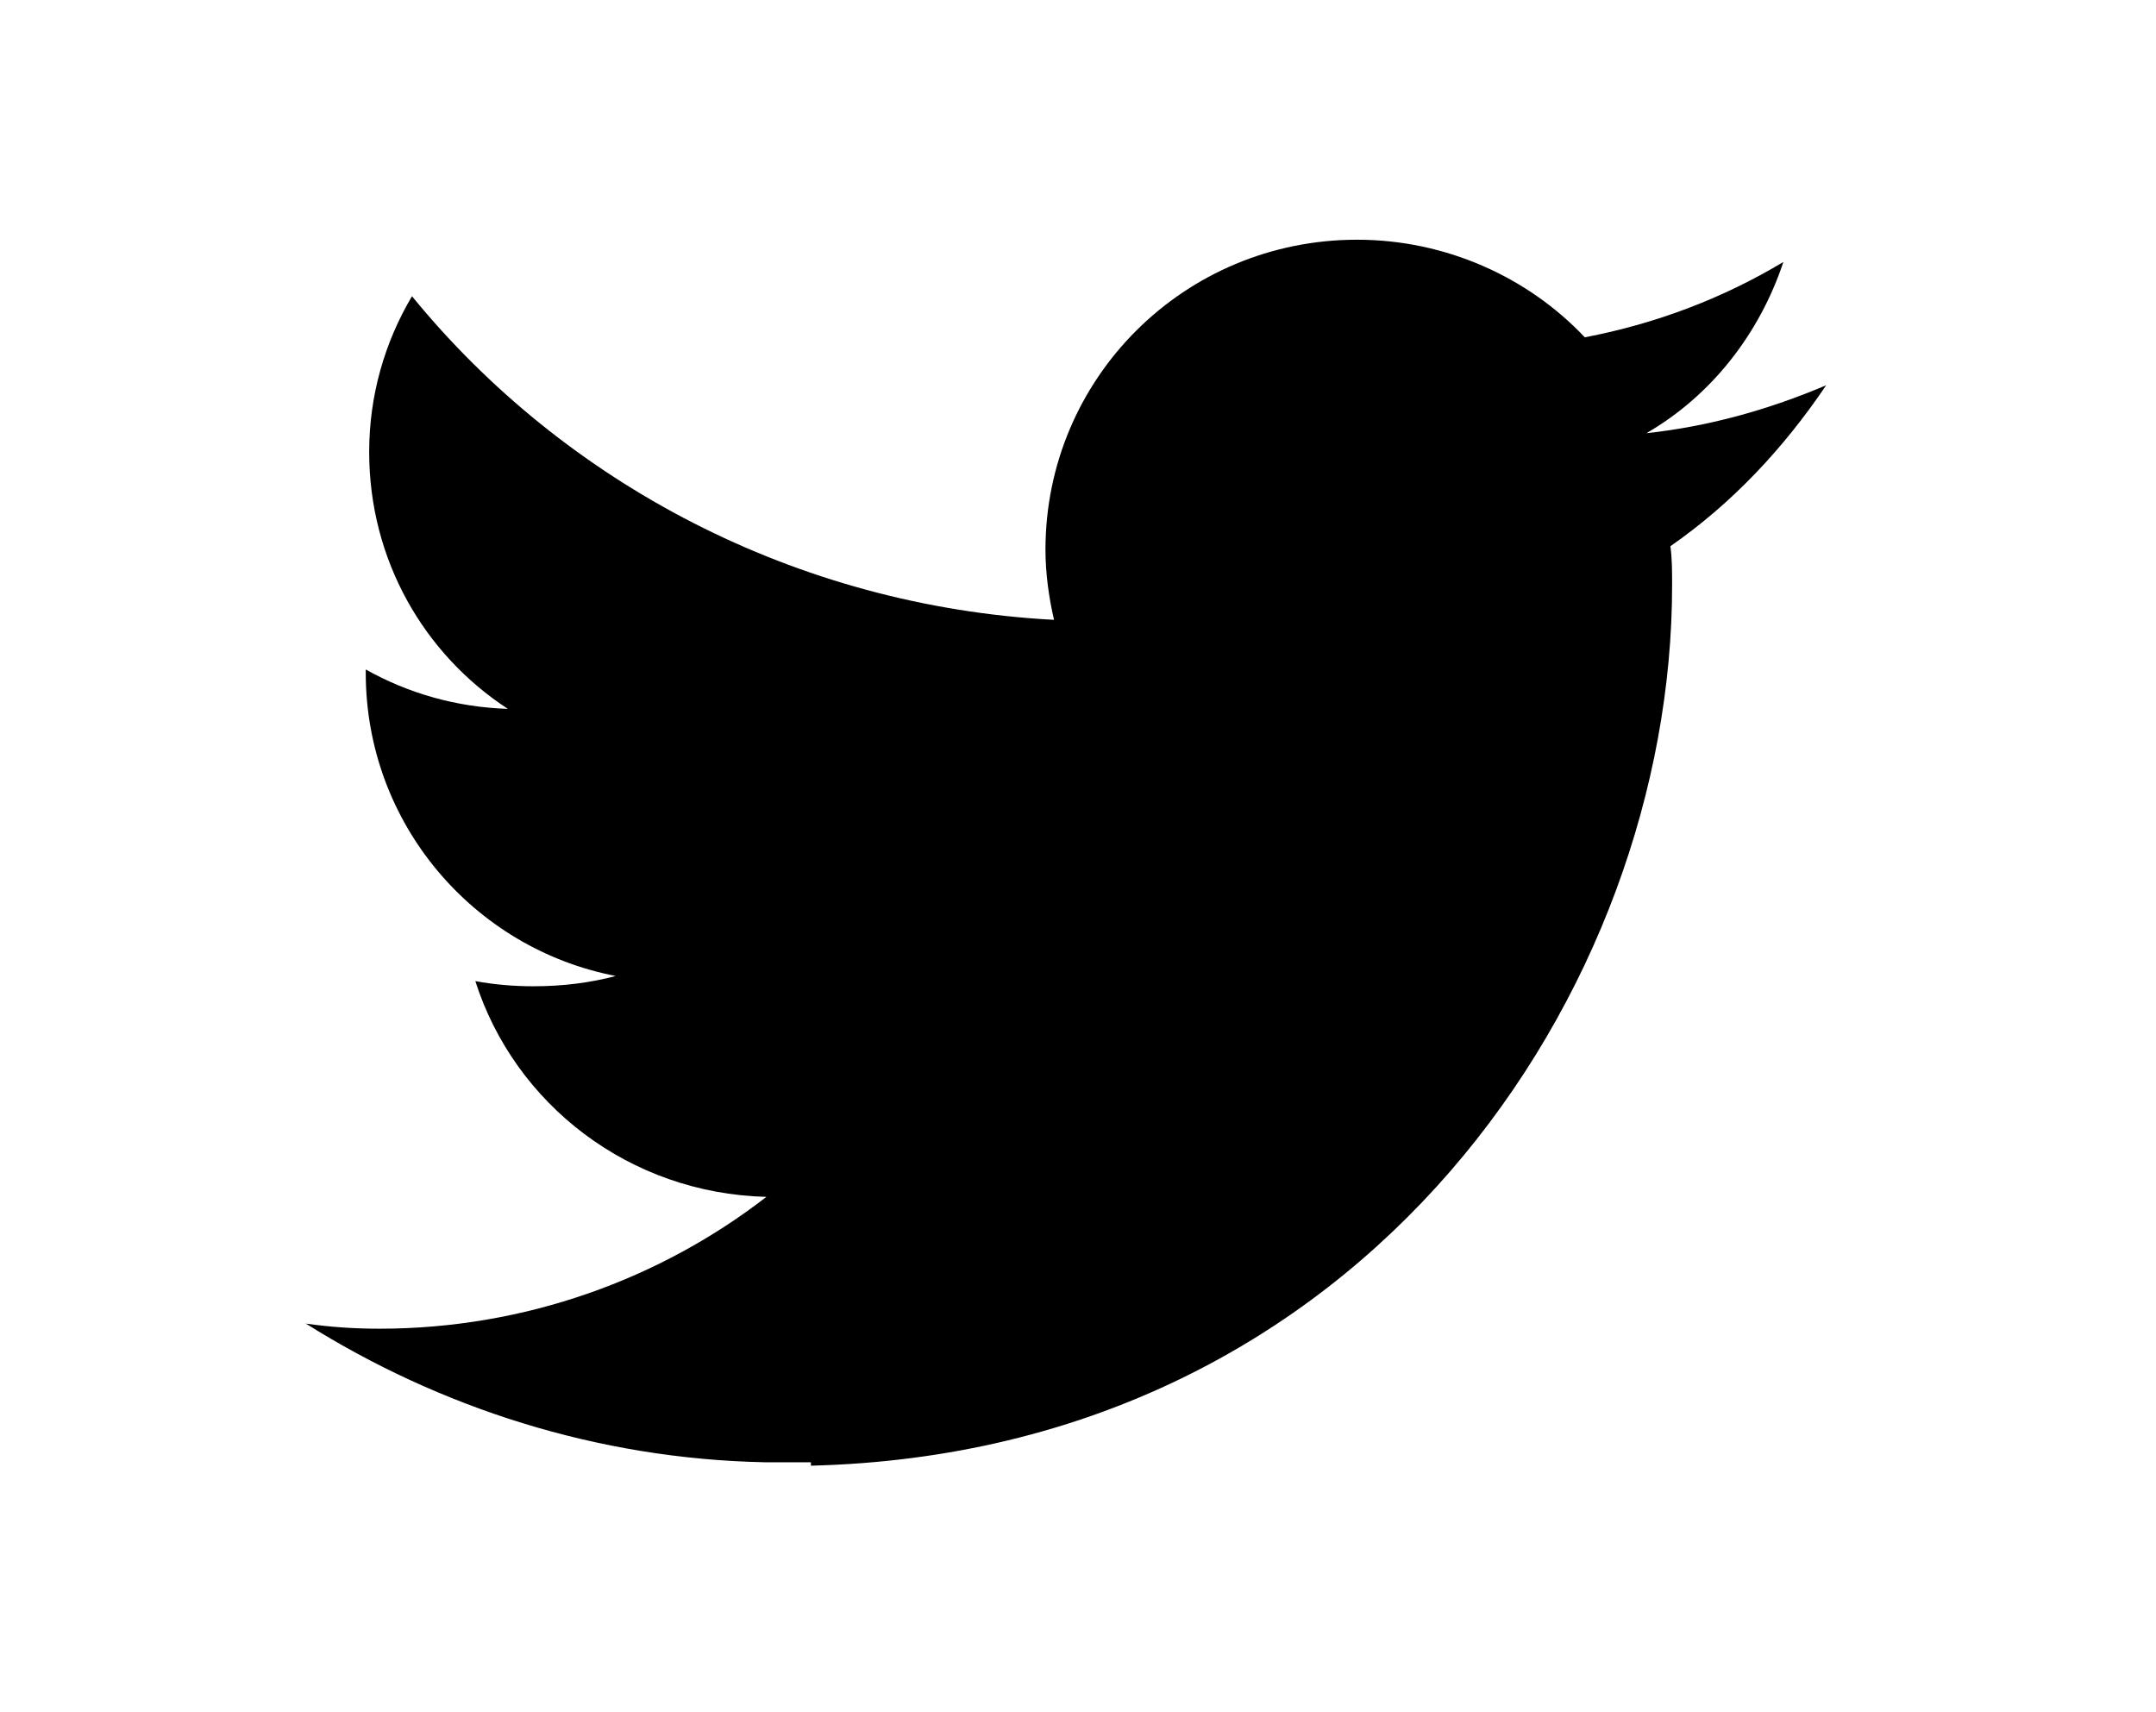 <svg class="icon-twitter" xmlns="http://www.w3.org/2000/svg" width="34" height="27" viewBox="-658 659.3 100 100">
    <path d="M-623.6 744.9c32.5-.8 50.3-27.9 50.3-51.4 0-.8 0-1.6-.1-2.3 3.6-2.5 6.6-5.7 9.1-9.4-3.3 1.4-6.8 2.4-10.5 2.8 3.8-2.2 6.6-5.8 8-10-3.5 2.1-7.4 3.6-11.6 4.4-3.3-3.5-8.1-5.7-13.3-5.7-10.1 0-18.2 8.1-18.2 18.1 0 1.4.2 2.8.5 4.1-15.1-.8-28.6-8-37.5-18.9-1.6 2.7-2.5 5.8-2.5 9.1 0 6.3 3.2 11.8 8.1 15-3-.1-5.8-.9-8.3-2.3v.2c0 8.8 6.3 16.1 14.6 17.7-1.5.4-3.1.6-4.8.6-1.2 0-2.3-.1-3.4-.3 2.3 7.2 9 12.4 17 12.6-6.2 4.8-14.1 7.7-22.6 7.7-1.5 0-2.9-.1-4.3-.3 7.8 4.9 17 7.9 26.8 8.1h2.7" />
</svg>